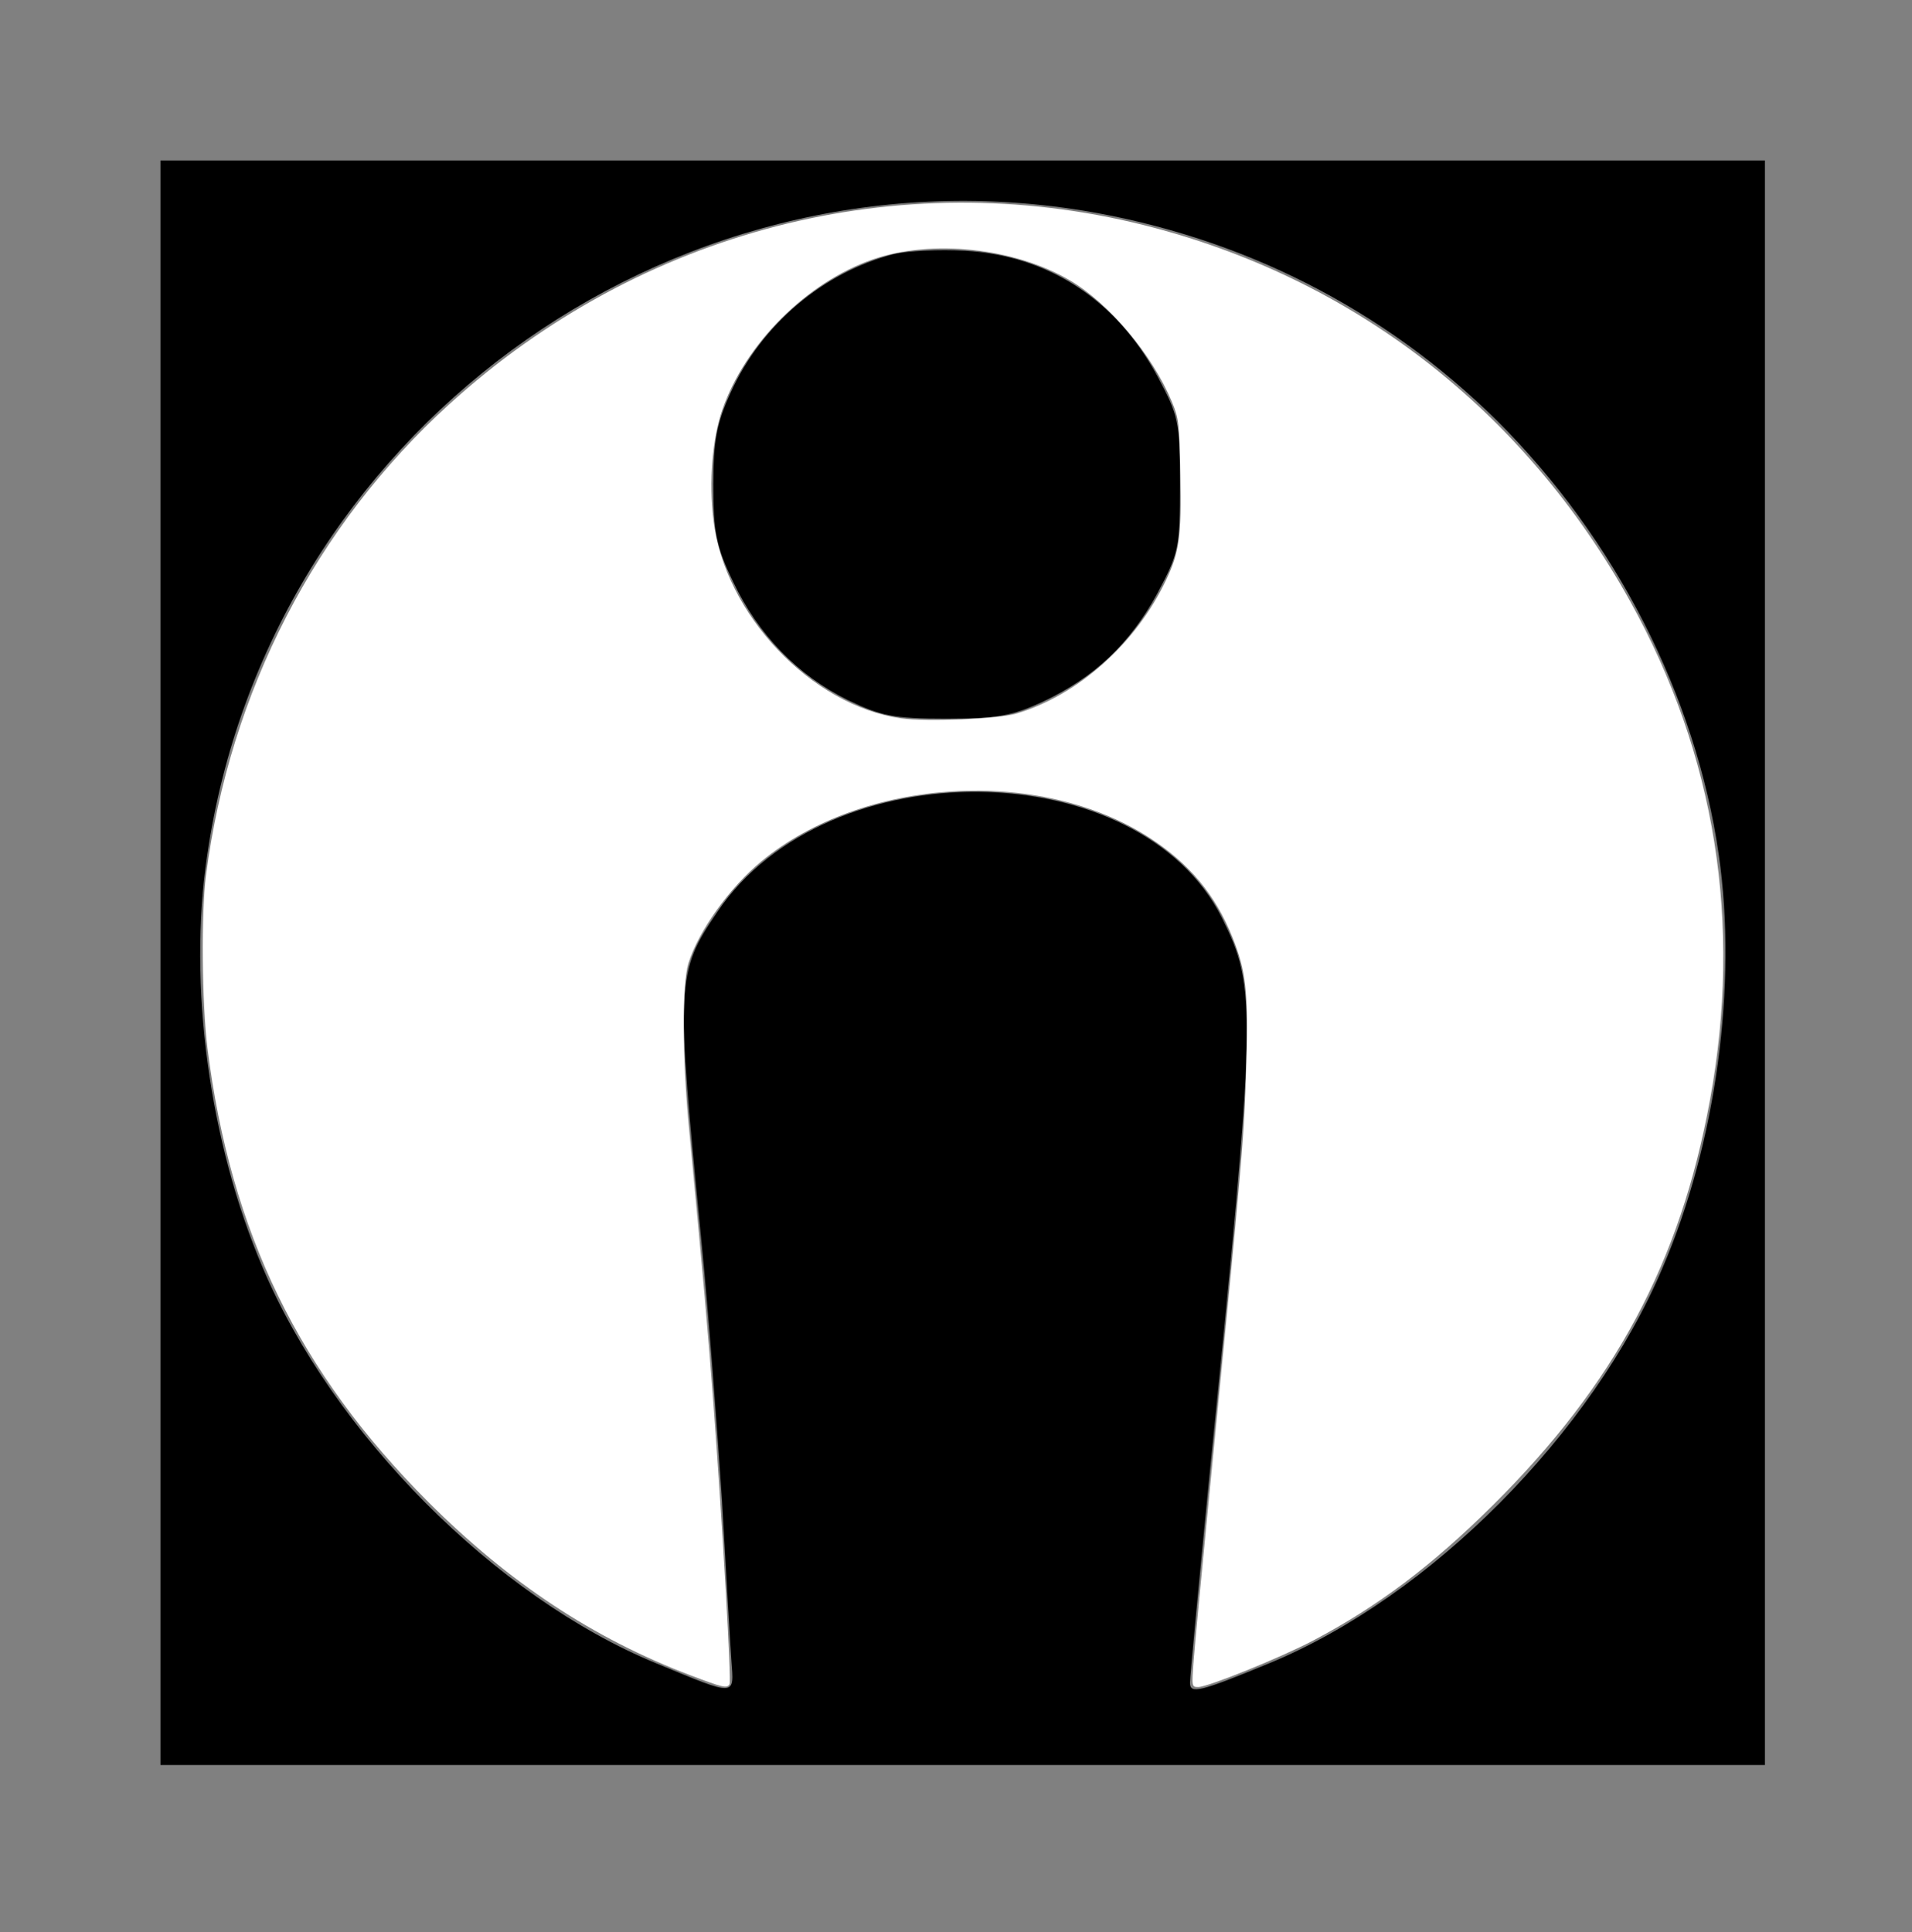 <?xml version="1.0" encoding="UTF-8" standalone="no"?>
<svg
   xmlns:dc="http://purl.org/dc/elements/1.1/"
   xmlns:cc="http://creativecommons.org/ns#"
   xmlns:rdf="http://www.w3.org/1999/02/22-rdf-syntax-ns#"
   xmlns:svg="http://www.w3.org/2000/svg"
   xmlns="http://www.w3.org/2000/svg"
   xmlns:sodipodi="http://sodipodi.sourceforge.net/DTD/sodipodi-0.dtd"
   xmlns:inkscape="http://www.inkscape.org/namespaces/inkscape"
   version="1.0"
   width="286pt"
   height="289pt"
   viewBox="0 0 286 289"
   preserveAspectRatio="xMidYMid meet"
   id="svg108"
   sodipodi:docname="ally.svg"
   inkscape:version="1.0.1 (3bc2e813f5, 2020-09-07)">
  <rect x="0" y="0" width="286" height="289" fill="#808080" stroke="none"/>
  <defs
     id="defs112" />
  <sodipodi:namedview
     pagecolor="#ffffff"
     bordercolor="#666666"
     borderopacity="1"
     objecttolerance="10"
     gridtolerance="10"
     guidetolerance="10"
     inkscape:pageopacity="0"
     inkscape:pageshadow="2"
     inkscape:window-width="1600"
     inkscape:window-height="837"
     id="namedview110"
     showgrid="false"
     inkscape:zoom="1.7387543"
     inkscape:cx="190.66667"
     inkscape:cy="192.66667"
     inkscape:window-x="-8"
     inkscape:window-y="-8"
     inkscape:window-maximized="1"
     inkscape:current-layer="svg108" />
  <g
     transform="translate(0,289) scale(0.1,-0.1)"
     fill="#000000"
     stroke="none"
     id="g106">
    <path
       d="M240 1450 l0 -1200 1200 0 1200 0 0 1200 0 1200 -1200 0 -1200 0 0 -1200z m1380 1125 c237 -39 450 -147 619 -314 177 -176 298 -412 332 -650 28 -194 -4 -431 -84 -617 -105 -248 -348 -493 -589 -592 -104 -43 -118 -46 -118 -29 0 8 13 146 29 308 71 702 71 731 19 836 -124 247 -591 253 -755 9 -62 -91 -62 -105 -24 -491 11 -110 24 -285 31 -390 6 -104 12 -211 14 -238 4 -55 9 -55 -112 -5 -241 99 -484 344 -589 592 -80 187 -112 423 -83 617 91 627 686 1065 1310 964z"
       id="path102" />
    <path
       d="M1337 2510 c-105 -27 -198 -105 -244 -207 -21 -46 -26 -72 -26 -138 0 -71 4 -92 30 -146 37 -78 96 -139 171 -176 50 -24 69 -28 147 -28 76 0 99 4 146 26 76 36 129 86 170 161 32 60 34 68 34 163 0 95 -2 103 -34 163 -62 114 -163 180 -288 187 -37 2 -85 0 -106 -5z"
       id="path104" />
  </g>
  <path
     style="fill:#ffffff;stroke-width:0.575"
     d="M 137.755,334.125 C 118.377,326.785 101.536,315.663 85.466,299.593 59.61,273.737 46.002,245.79 41.382,209.058 40.266,200.186 40.111,182.071 41.087,174.55 45.837,137.933 62.917,104.872 89.621,80.601 127.808,45.893 179.088,32.66 228.05,44.879 c 41.652,10.395 75.848,36.827 97.072,75.034 17.037,30.671 22.4,64.202 15.913,99.497 -5.952,32.382 -18.938,56.606 -43.323,80.811 -12.09,12.001 -22.846,20.102 -35.729,26.909 -6.368,3.365 -21.056,9.318 -22.99,9.318 -1.323,0 -1.328,-0.029 -0.933,-5.32 0.219,-2.926 1.555,-17.096 2.969,-31.488 6.951,-70.754 7.141,-72.961 7.545,-87.713 0.391,-14.261 -0.042,-18.179 -2.758,-24.969 -3.396,-8.49 -8.609,-14.745 -16.596,-19.911 -21.873,-14.149 -57.09,-11.998 -77.367,4.727 -6.325,5.217 -12.54,13.897 -14.547,20.318 -1.28,4.094 -1.244,18.629 0.079,32.495 2.816,29.502 3.902,41.765 4.944,55.787 1.82,24.513 3.562,54.899 3.182,55.514 -0.533,0.863 -1.264,0.697 -7.756,-1.762 z M 202.744,142.299 c 12.333,-3.696 23.852,-13.99 29.853,-26.681 2.647,-5.597 3.057,-8.637 2.822,-20.921 C 235.223,84.408 235.111,83.445 233.723,80.119 229.803,70.729 221.216,60.509 213.384,55.915 202.299,49.412 185.827,47.662 174.058,51.737 c -13.162,4.558 -25.441,16.835 -29.998,29.993 -1.997,5.769 -2.686,14.25 -1.78,21.933 2.216,18.792 19.476,37.04 37.455,39.6 5.072,0.722 19.384,0.123 23.009,-0.964 z"
     id="path114"
     transform="scale(0.75)" />
</svg>
